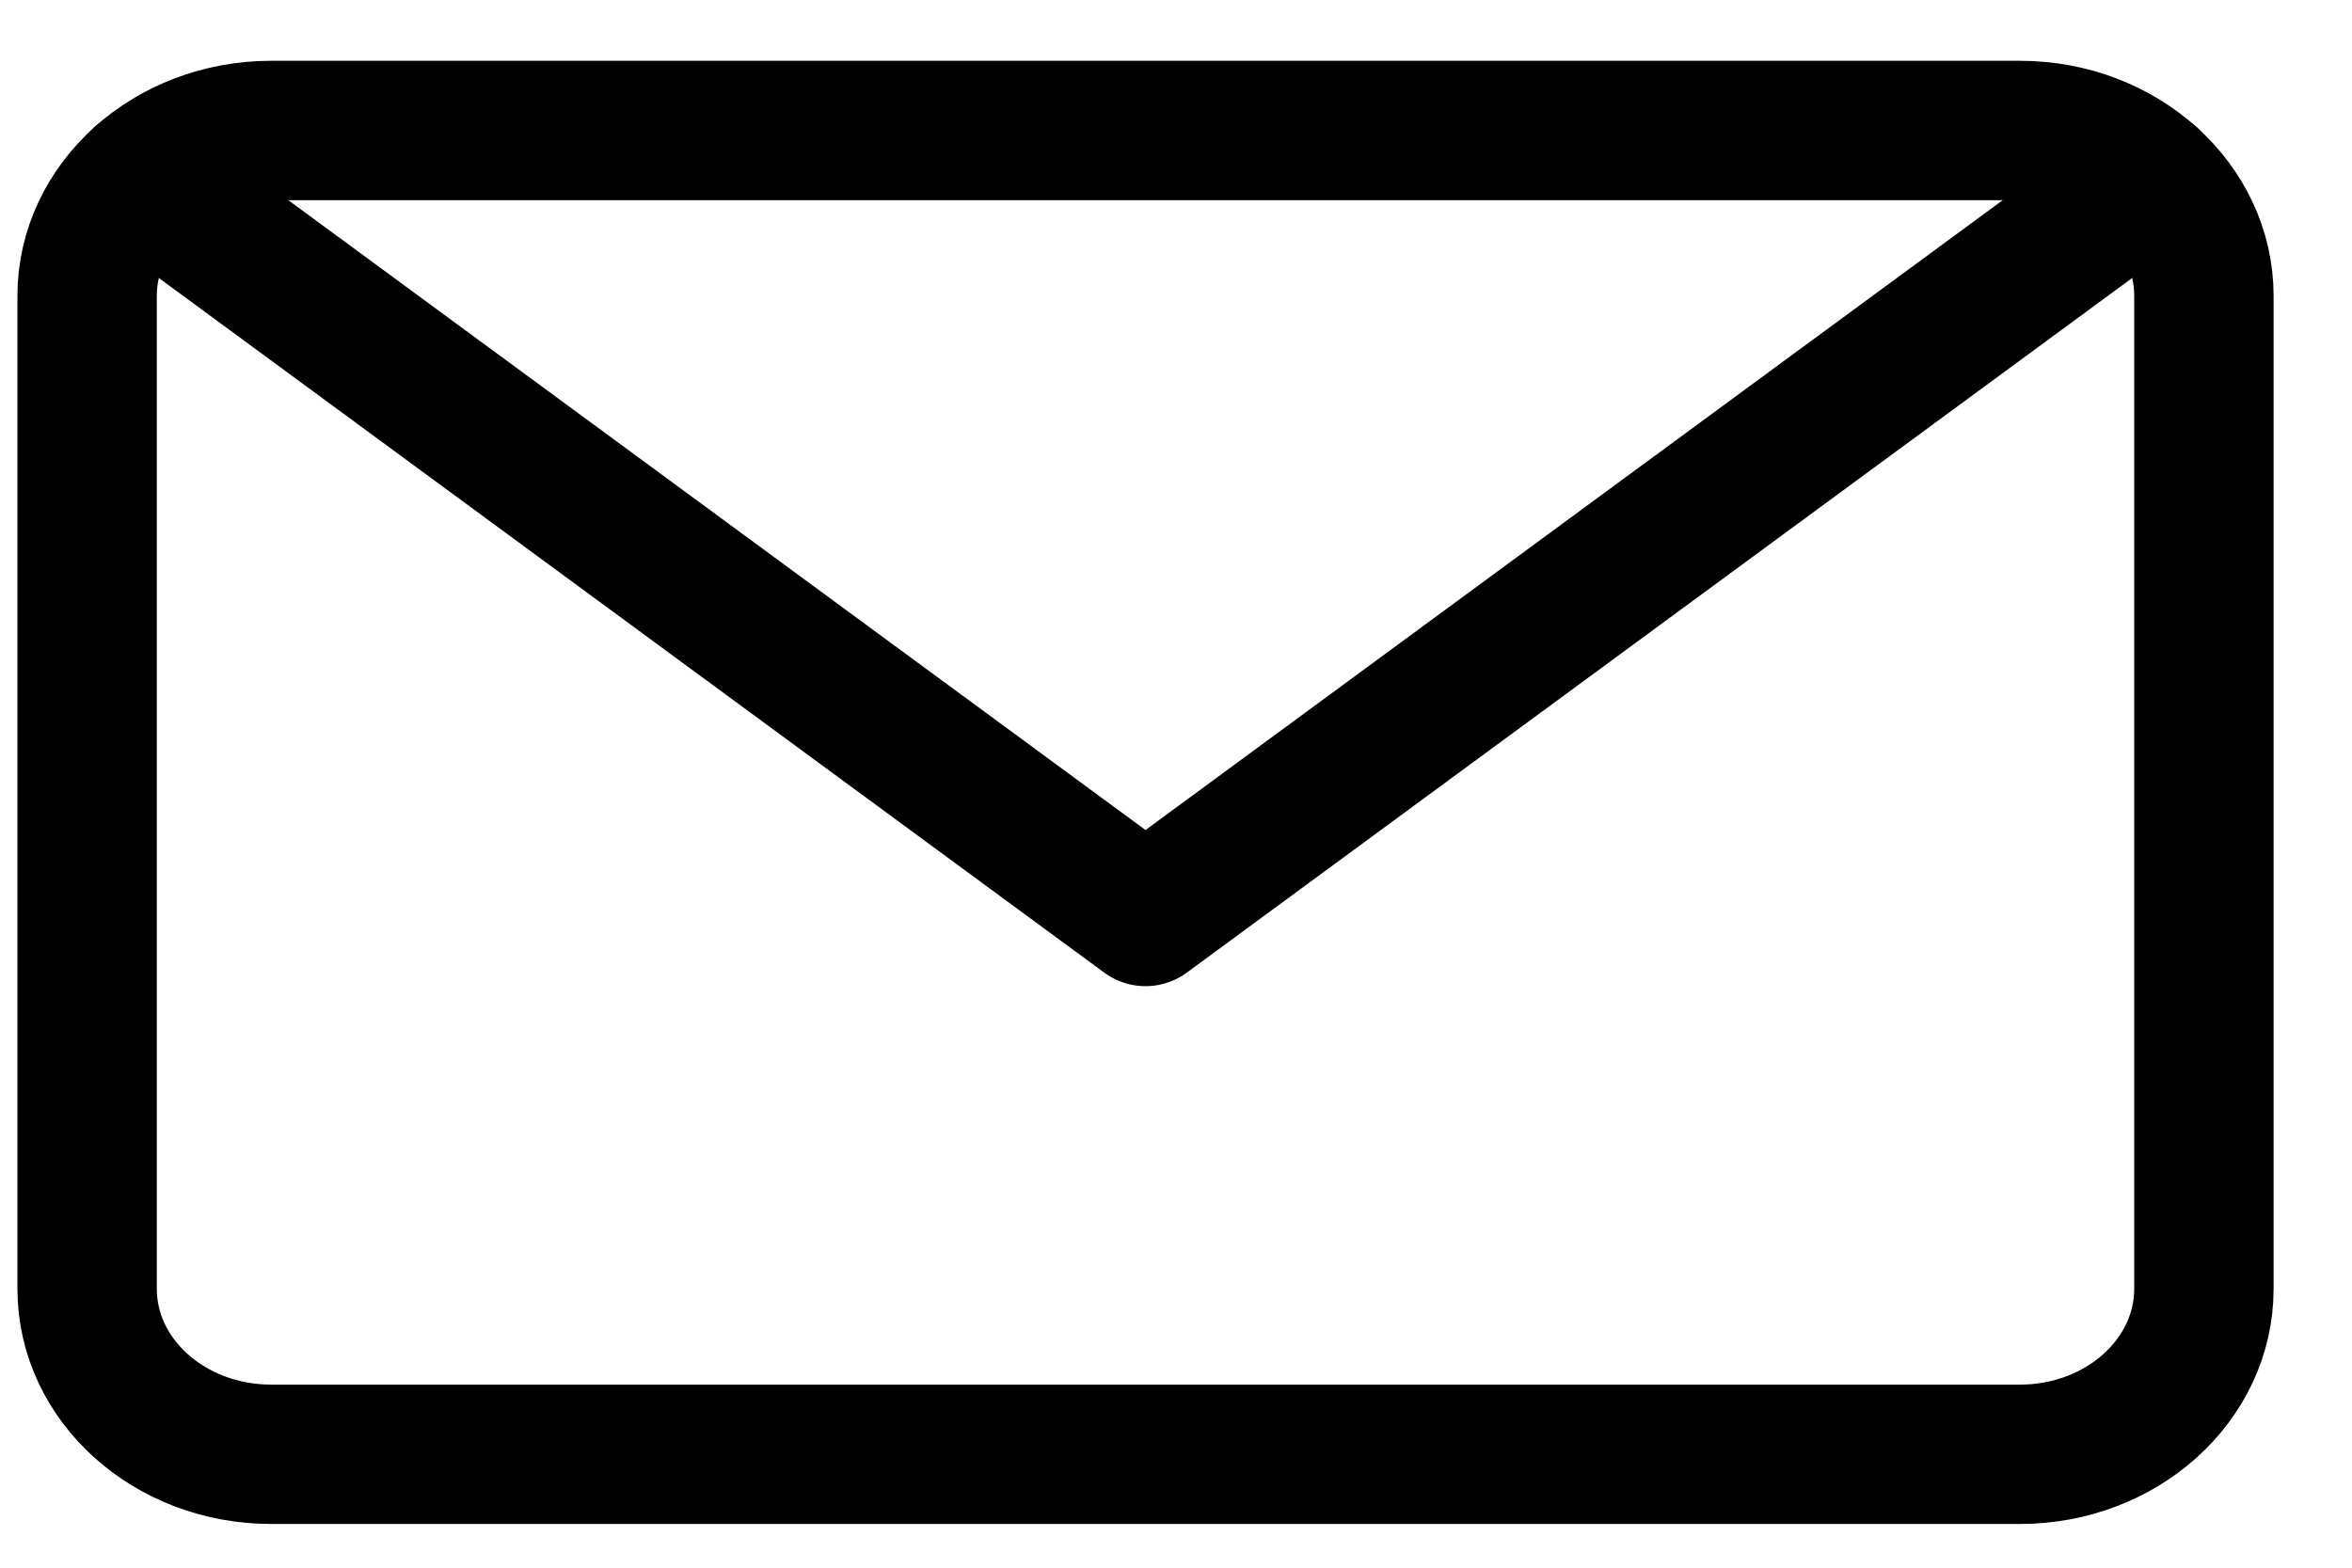<svg width="27" height="18" viewBox="0 0 27 18" fill="none" xmlns="http://www.w3.org/2000/svg">
<path d="M23.187 1.498H3.113C1.946 1.498 1 2.349 1 3.398V14.798C1 15.848 1.946 16.698 3.113 16.698H23.187C24.354 16.698 25.3 15.848 25.3 14.798V3.398C25.3 2.349 24.354 1.498 23.187 1.498Z" stroke="black" stroke-width="1.6" stroke-linecap="round" stroke-linejoin="round"/>
<path d="M24.678 2.051L13.15 10.523L1.622 2.051" stroke="black" stroke-width="1.6" stroke-linecap="round" stroke-linejoin="round"/>
</svg>
